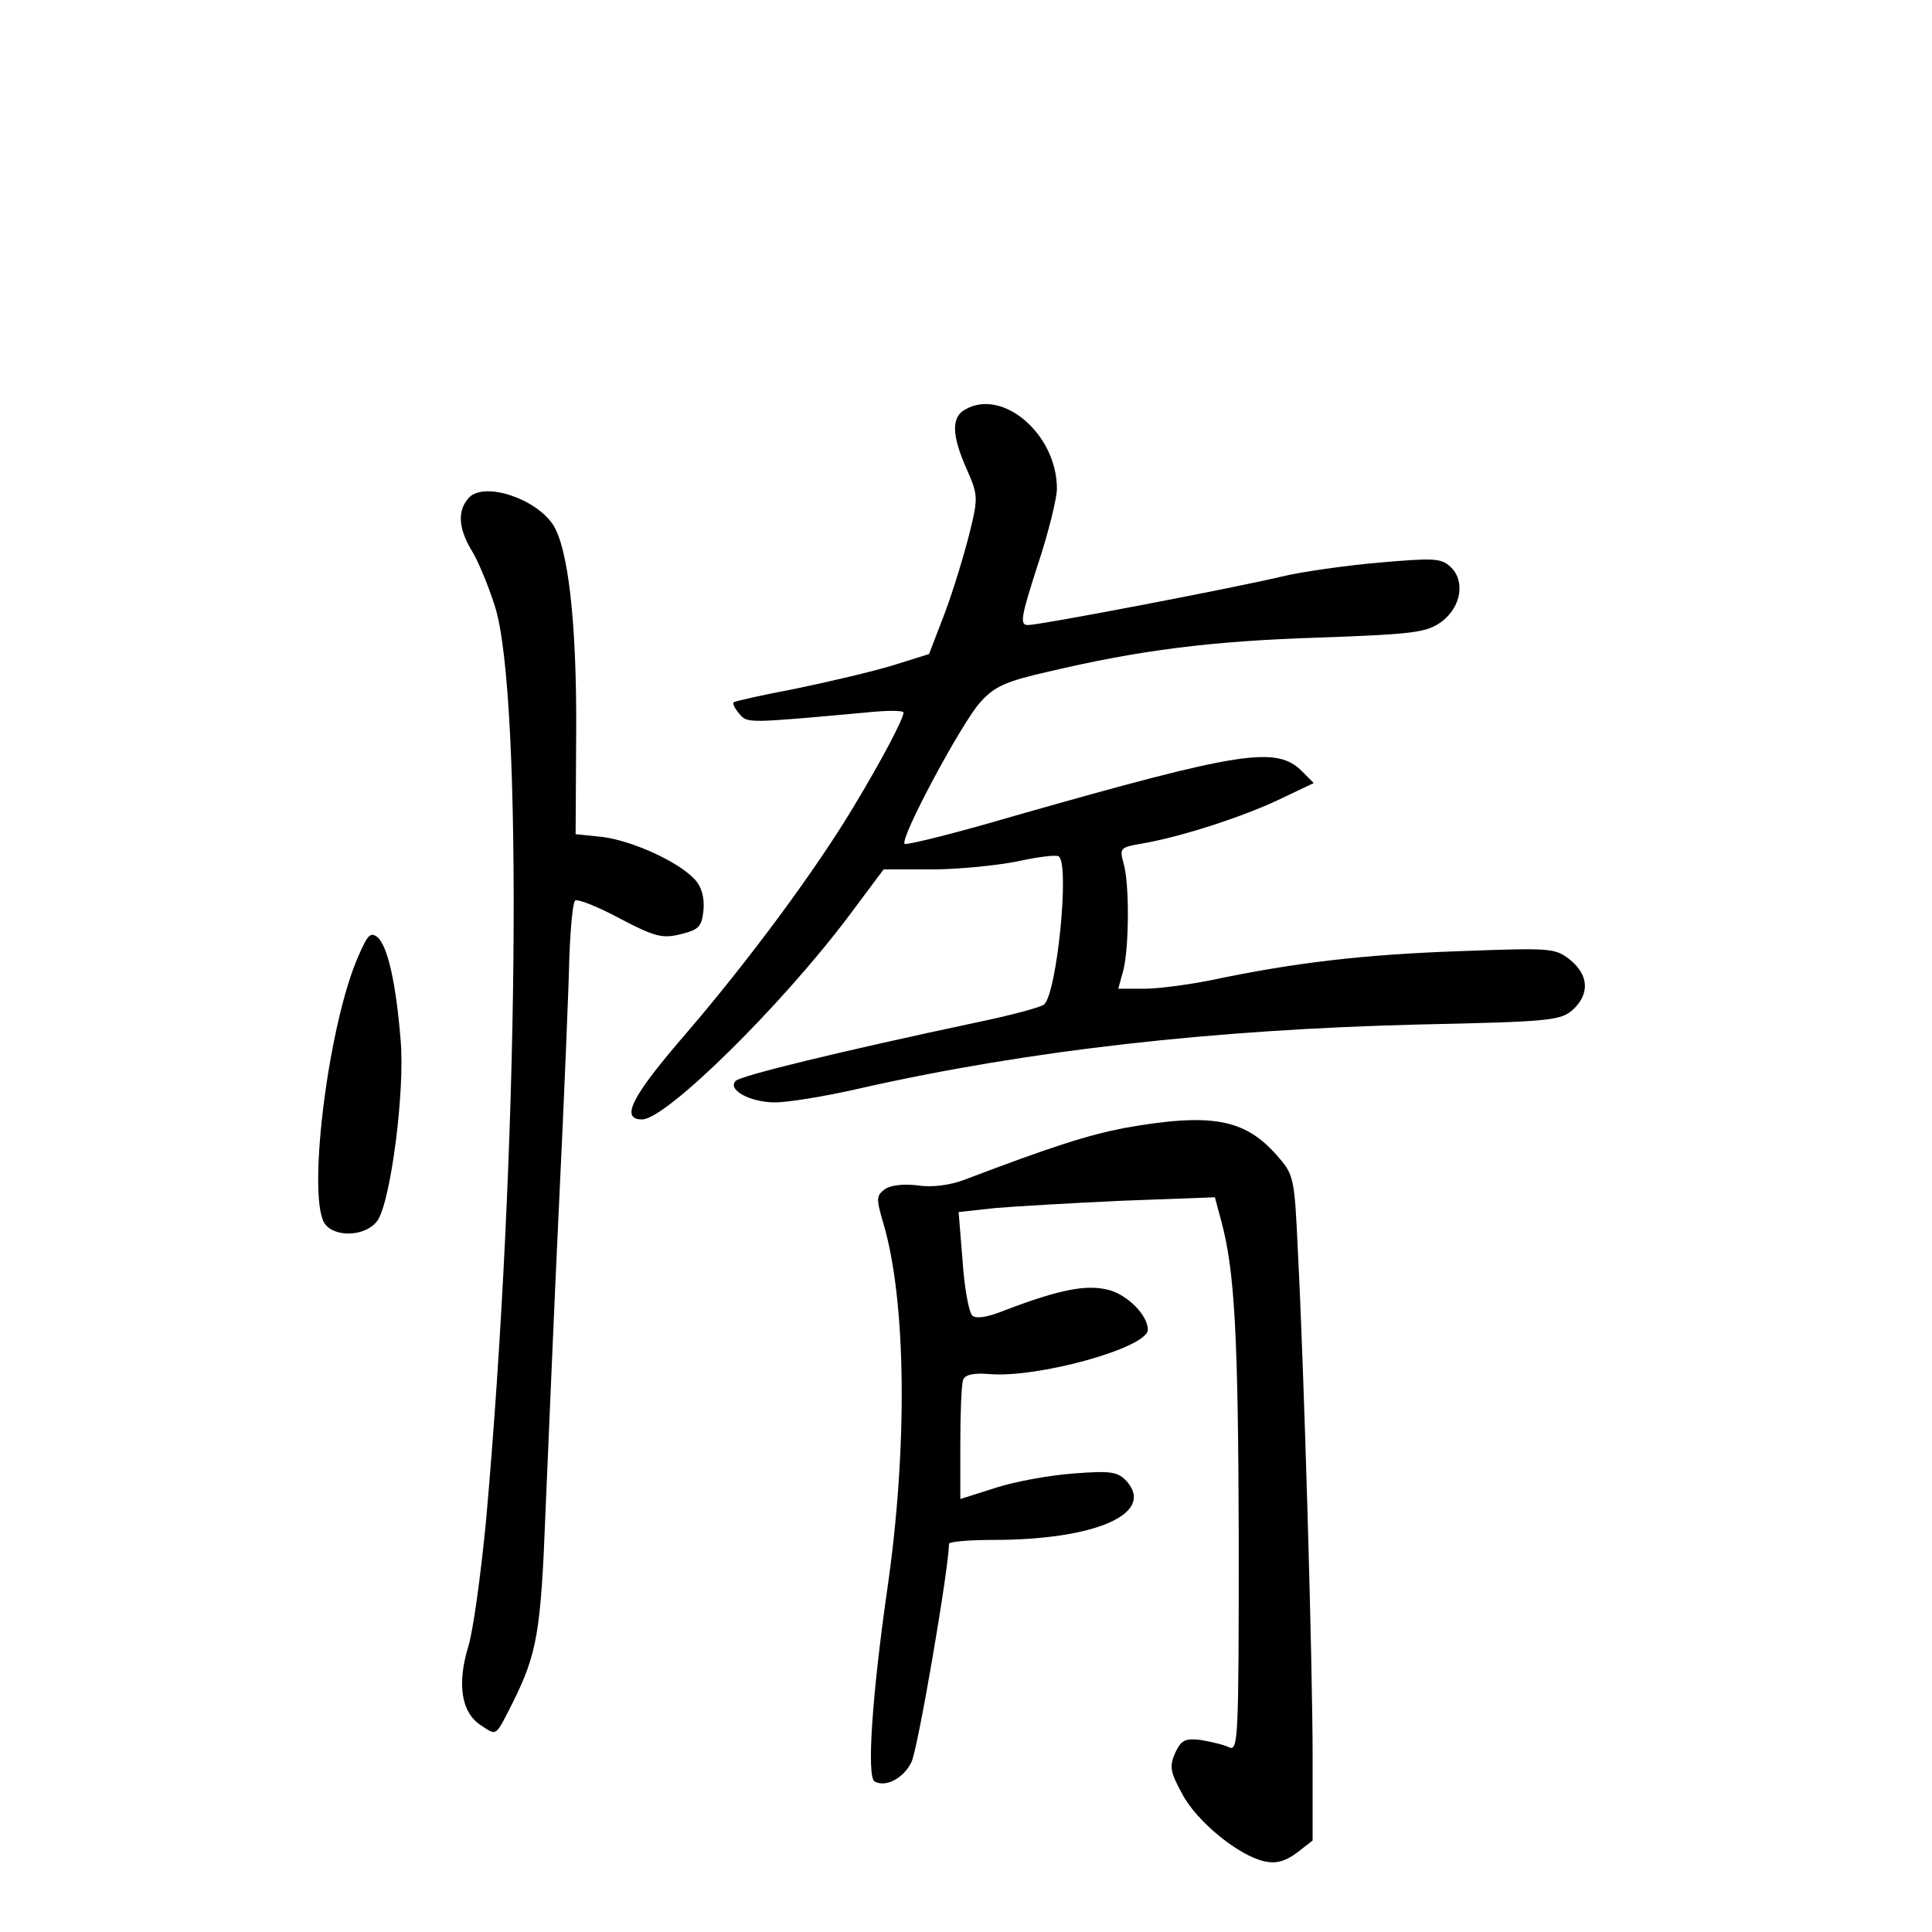 <?xml version="1.0" standalone="no"?>
<!DOCTYPE svg PUBLIC "-//W3C//DTD SVG 20010904//EN"
 "http://www.w3.org/TR/2001/REC-SVG-20010904/DTD/svg10.dtd">
<svg version="1.0" xmlns="http://www.w3.org/2000/svg"
 width="340pt" height="340pt" viewBox="0 0 340 340"
 preserveAspectRatio="xMidYMid meet">
<g transform="translate(0,340) scale(0.1,-0.1)"
fill="#000000" stroke="none">
<path d="M1698 2679 c-24 -13 -23 -46 3 -104 20 -46 21 -50 5 -114 -9 -36 -28
-99 -43 -139 l-28 -73 -64 -20 c-36 -11 -113 -29 -171 -41 -58 -11 -107 -22
-109 -24 -2 -2 2 -11 10 -20 14 -17 13 -17 222 2 37 4 67 4 67 0 0 -11 -39
-85 -88 -166 -67 -112 -185 -271 -294 -398 -97 -112 -117 -152 -78 -152 42 0
244 199 363 357 l62 83 85 0 c47 0 114 7 150 14 36 8 68 12 73 9 20 -12 -3
-243 -26 -261 -7 -5 -59 -19 -117 -31 -245 -52 -416 -94 -425 -103 -16 -15 24
-38 69 -38 23 0 91 11 151 25 297 67 621 103 980 112 234 5 251 7 273 26 30
28 28 61 -5 88 -27 21 -33 21 -198 15 -166 -6 -287 -20 -434 -51 -40 -8 -93
-15 -117 -15 l-46 0 9 33 c10 40 11 153 0 189 -7 25 -5 27 30 33 67 11 176 46
242 77 l63 30 -20 20 c-45 46 -107 36 -504 -77 -105 -31 -194 -53 -196 -50 -9
9 101 214 133 249 25 28 45 37 120 54 161 38 287 54 477 60 168 6 189 9 215
28 35 26 42 73 15 97 -16 15 -31 15 -124 7 -58 -5 -137 -16 -174 -25 -89 -21
-424 -85 -445 -85 -15 0 -12 15 17 105 19 57 34 118 34 135 0 96 -96 178 -162
139z"/>
<path d="M826 2525 c-21 -22 -20 -53 3 -92 11 -17 30 -62 42 -100 50 -158 42
-967 -16 -1613 -9 -91 -22 -189 -31 -218 -20 -66 -12 -116 22 -138 29 -19 25
-22 57 41 42 85 49 123 57 335 5 113 15 358 24 545 9 187 17 381 18 432 2 50
6 94 10 98 3 4 39 -10 78 -31 63 -33 76 -36 108 -28 32 8 37 13 40 42 2 22 -3
41 -15 54 -28 31 -109 68 -162 75 l-48 5 1 182 c1 190 -14 322 -41 363 -31 46
-119 75 -147 48z"/>
<path d="M631 1718 c-52 -116 -90 -414 -61 -469 16 -28 75 -26 95 4 23 36 48
229 40 317 -8 100 -23 166 -41 181 -12 9 -17 4 -33 -33z"/>
<path d="M1979 1415 c-66 -13 -126 -32 -284 -92 -25 -9 -56 -13 -81 -9 -25 3
-48 0 -57 -7 -15 -11 -15 -17 -3 -58 41 -136 44 -396 7 -649 -26 -182 -36
-326 -22 -335 19 -11 51 5 65 34 11 21 66 342 66 384 0 4 35 7 78 7 179 0 285
46 235 103 -16 17 -27 19 -93 14 -41 -3 -103 -14 -137 -25 l-63 -20 0 98 c0
54 2 104 5 112 4 9 18 12 45 10 84 -8 280 46 280 78 0 25 -35 61 -69 70 -39
10 -86 1 -183 -36 -32 -13 -51 -15 -57 -9 -6 6 -14 49 -17 96 l-7 86 64 7 c35
3 137 9 226 13 l161 6 11 -41 c24 -88 30 -202 31 -561 0 -352 -1 -373 -17
-366 -10 5 -33 10 -50 13 -28 3 -34 0 -45 -23 -10 -23 -9 -33 12 -71 25 -49
101 -111 147 -120 20 -4 36 1 56 16 l27 21 0 147 c0 161 -15 680 -26 891 -6
131 -7 134 -38 169 -56 63 -115 74 -267 47z"/>
</g>
</svg>
